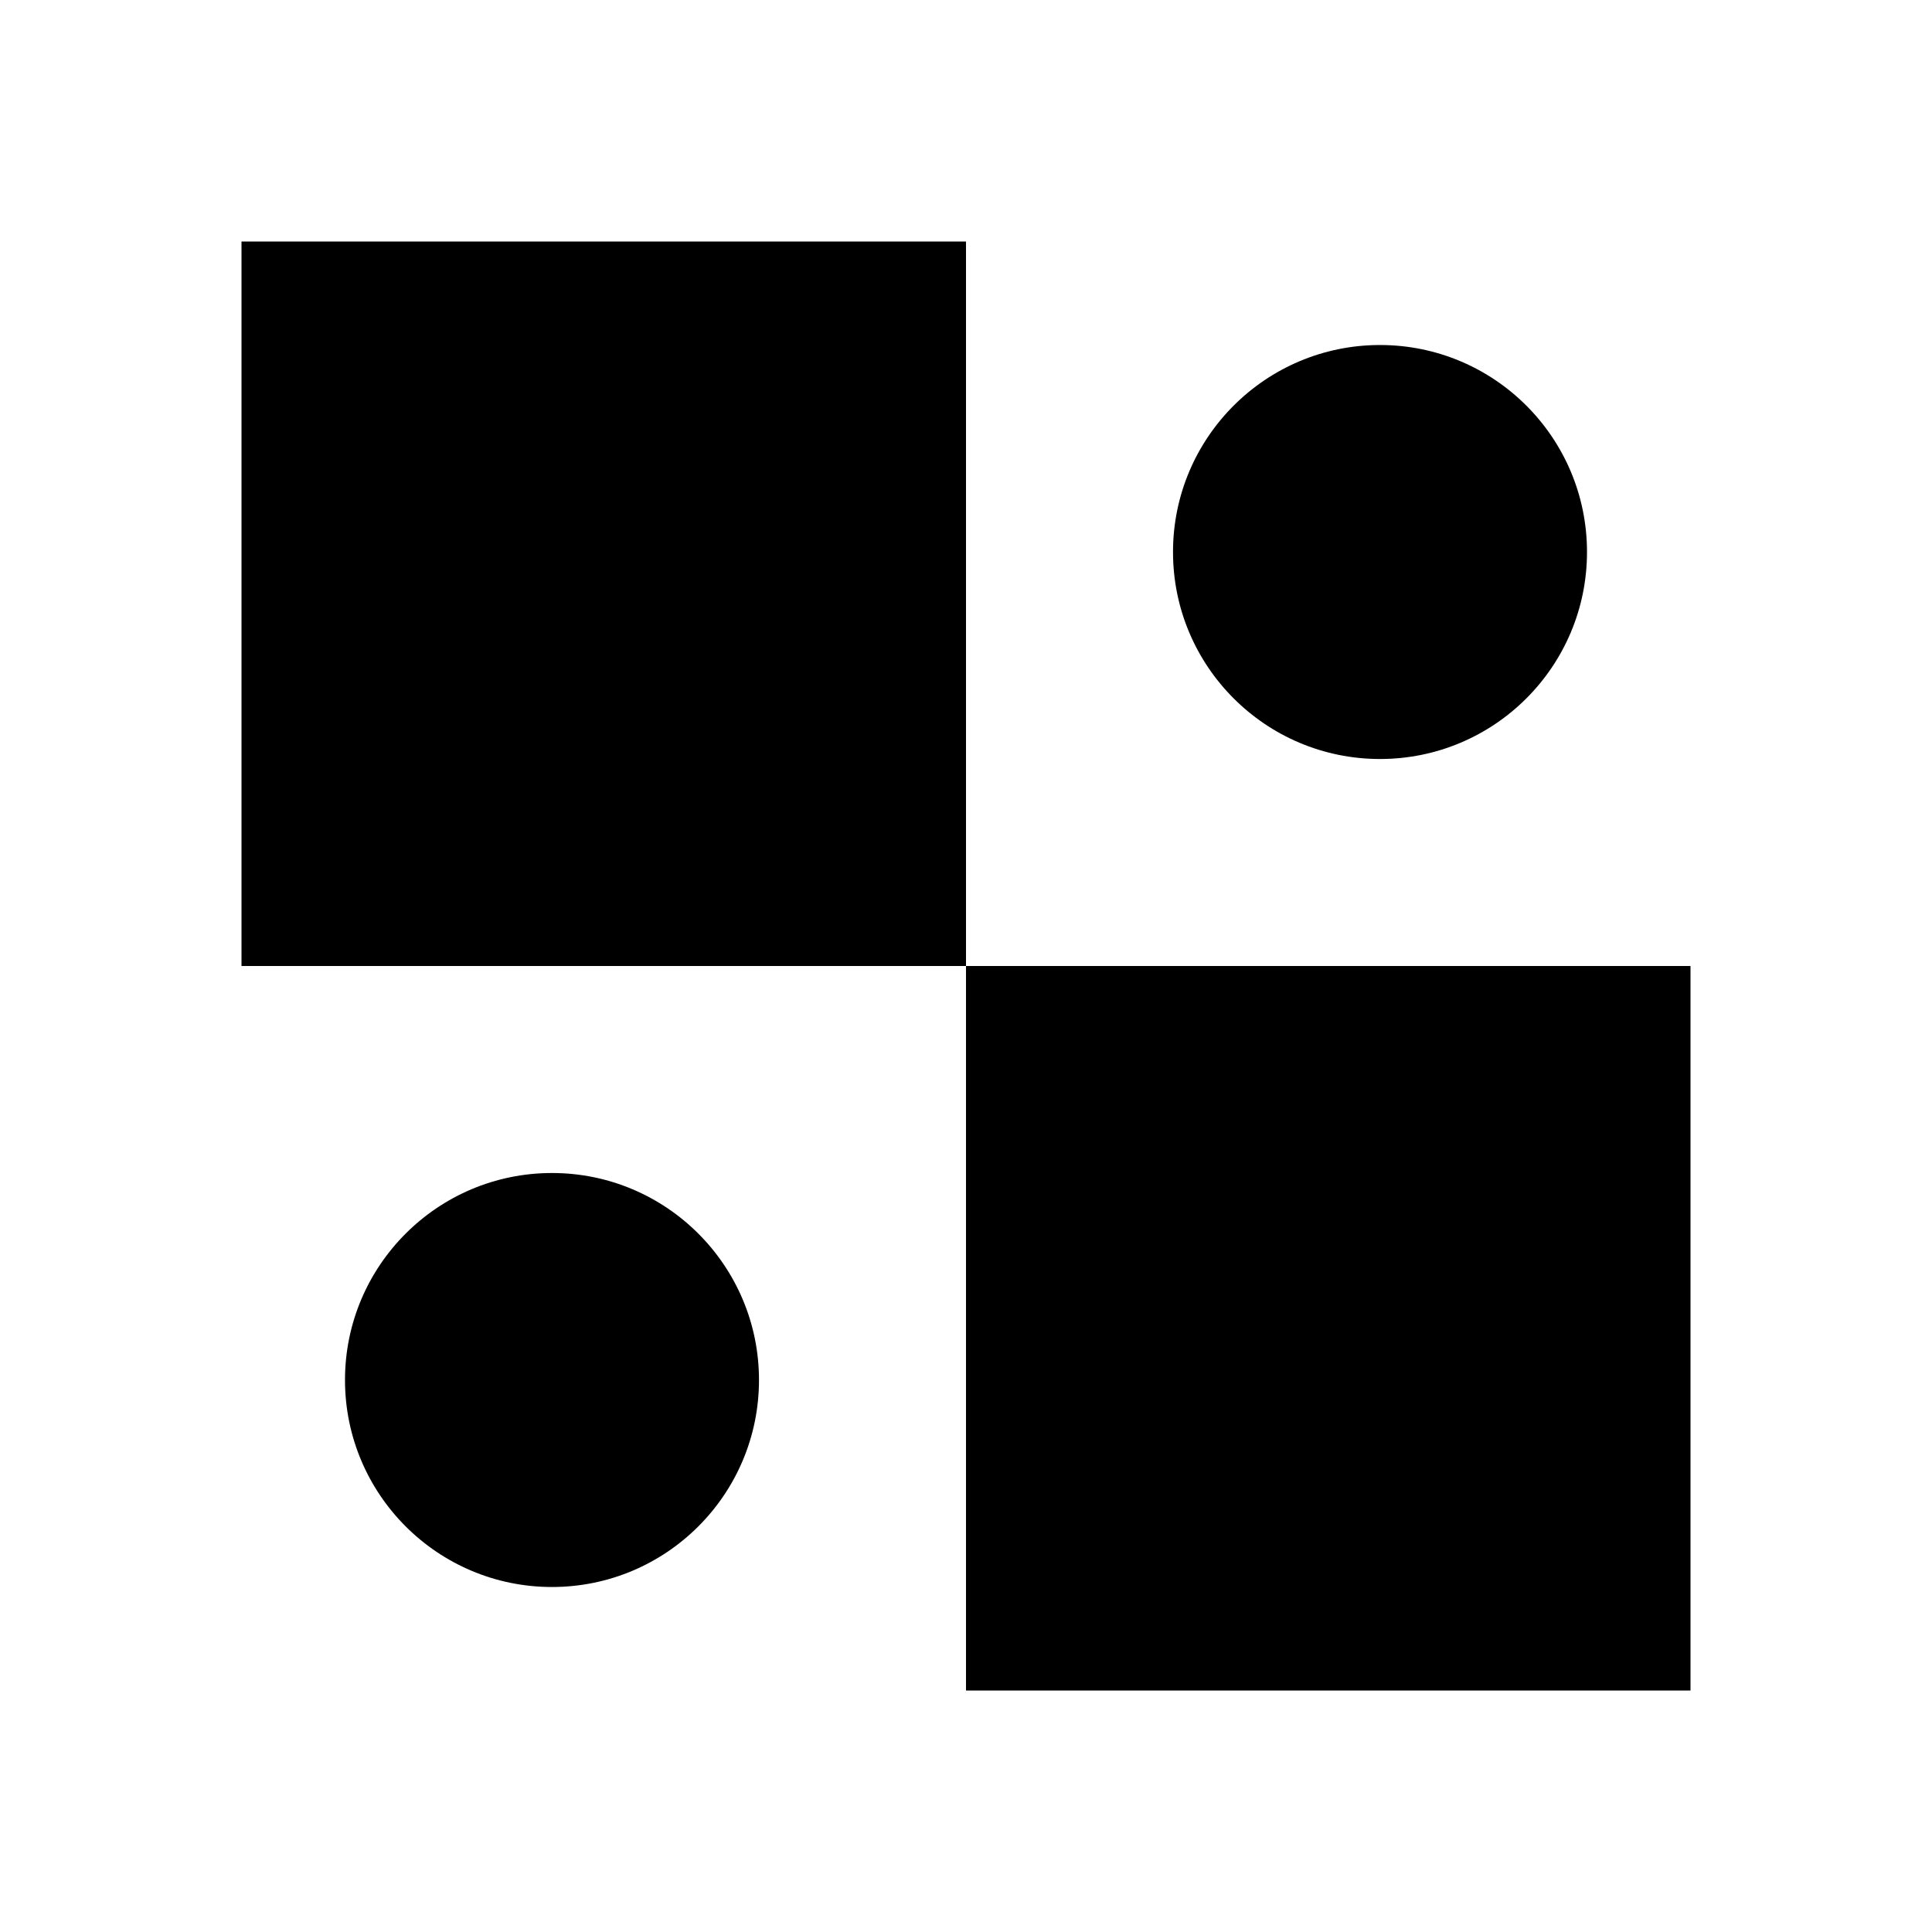 <svg t="1595244776619" class="icon" viewBox="0 0 1024 1024" version="1.1" xmlns="http://www.w3.org/2000/svg" p-id="9479" width="200" height="200"><path d="M731.432 402.288c-60.592 0-109.712-49.12-109.712-109.712s49.12-109.712 109.712-109.712c60.592 0 109.712 49.12 109.712 109.712s-49.12 109.712-109.712 109.712z m-438.864 438.856c-60.592 0-109.712-49.12-109.712-109.712s49.12-109.712 109.712-109.712c60.592 0 109.712 49.12 109.712 109.712s-49.12 109.712-109.712 109.712zM128 128h384v384H128V128z m384 384h384v384H512V512z" p-id="9480"></path></svg>